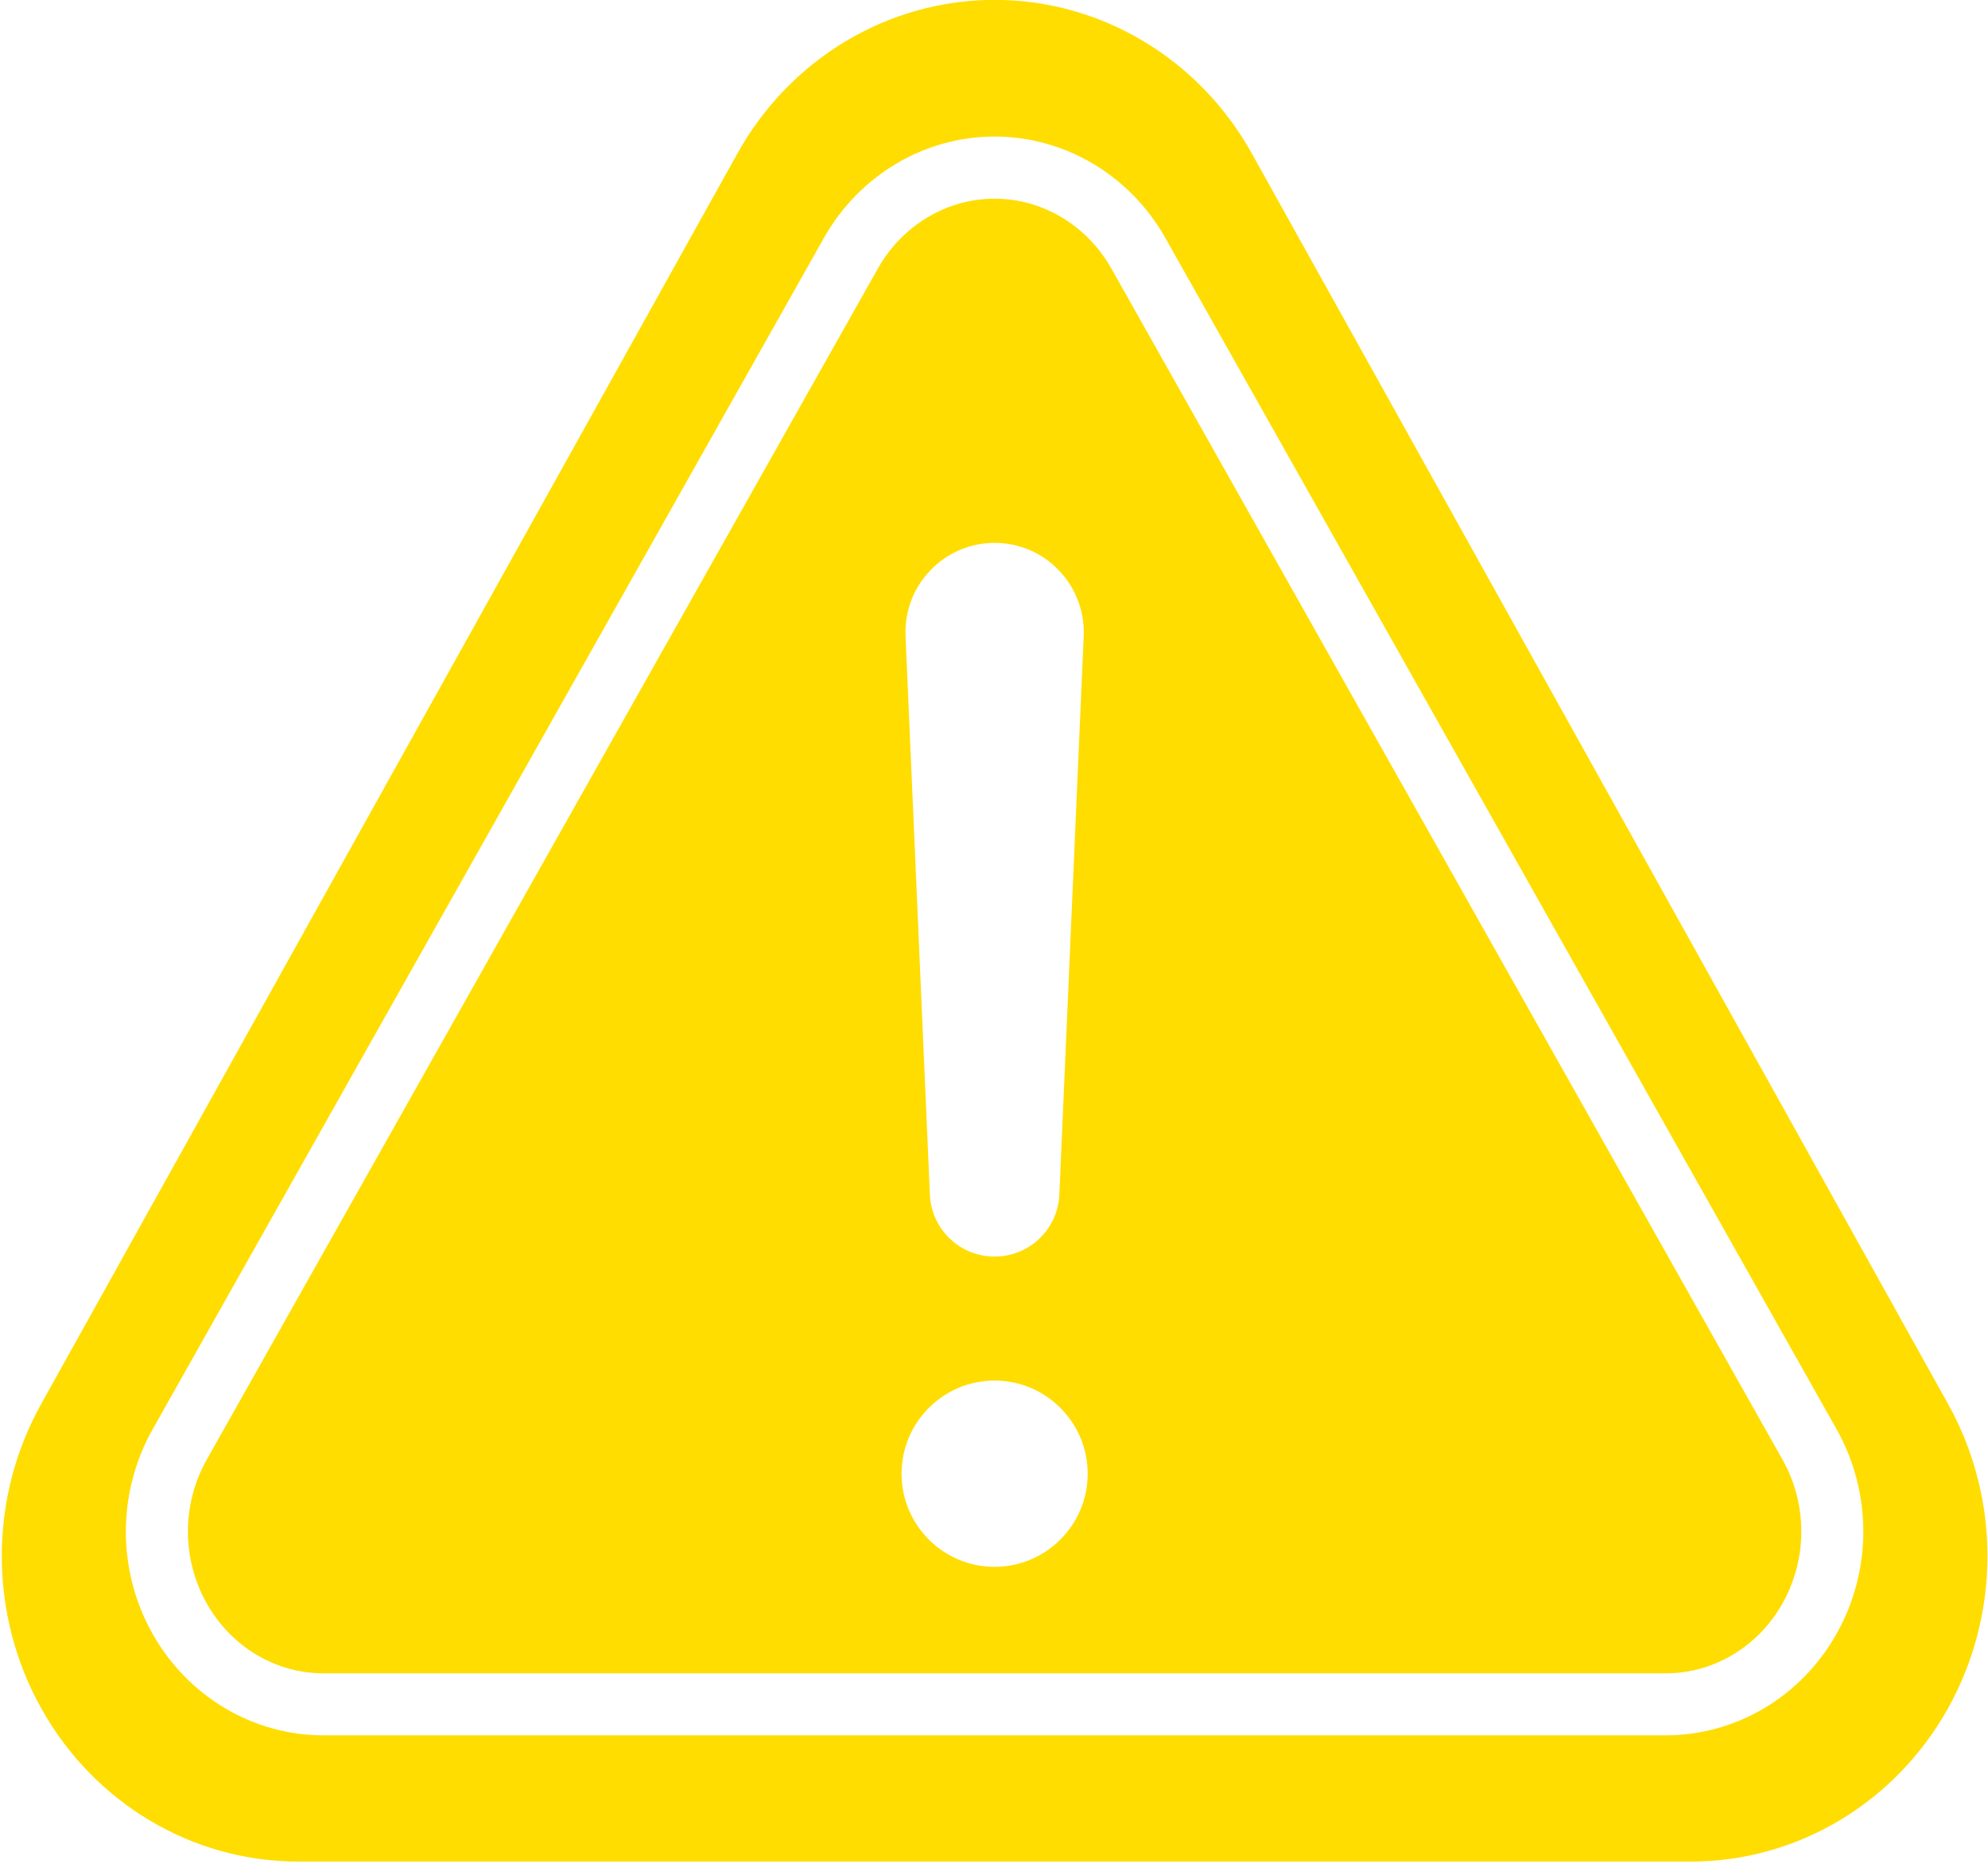 <svg width="16" height="15" viewBox="0 0 16 15" fill="none" xmlns="http://www.w3.org/2000/svg">
<path fill-rule="evenodd" clip-rule="evenodd" d="M5.935 1.235C6.36 0.471 7.15 -0.001 8.005 -0.001C8.86 -0.001 9.65 0.471 10.075 1.235C11.728 4.203 14.032 8.341 15.679 11.3C16.103 12.061 16.101 12.997 15.674 13.756C15.247 14.515 14.46 14.982 13.609 14.982H2.401C1.549 14.982 0.763 14.515 0.336 13.756C-0.091 12.997 -0.093 12.061 0.331 11.3C1.978 8.341 4.282 4.203 5.935 1.235ZM9.379 1.915C9.096 1.413 8.573 1.099 8.005 1.099C7.436 1.099 6.914 1.413 6.631 1.915L1.229 11.502C0.94 12.015 0.941 12.645 1.232 13.156C1.516 13.655 2.037 13.966 2.602 13.966H13.407C13.973 13.966 14.494 13.655 14.777 13.156C15.068 12.645 15.07 12.015 14.781 11.502L9.379 1.915ZM8.944 2.16L14.346 11.747C14.549 12.107 14.548 12.55 14.343 12.91C14.149 13.251 13.795 13.467 13.407 13.467H2.602C2.215 13.467 1.861 13.251 1.667 12.91C1.462 12.55 1.461 12.107 1.664 11.747L7.066 2.16C7.26 1.817 7.616 1.599 8.005 1.599C8.394 1.599 8.75 1.817 8.944 2.16ZM8.005 11.111C8.418 11.111 8.754 11.447 8.754 11.861C8.754 12.274 8.418 12.61 8.005 12.61C7.591 12.61 7.256 12.274 7.256 11.861C7.256 11.447 7.591 11.111 8.005 11.111ZM8.722 5.118C8.73 4.922 8.658 4.732 8.523 4.591C8.388 4.449 8.201 4.369 8.005 4.369C7.809 4.369 7.622 4.449 7.487 4.591C7.351 4.732 7.28 4.922 7.288 5.118C7.34 6.309 7.44 8.603 7.484 9.614C7.496 9.893 7.725 10.113 8.005 10.113H8.005C8.284 10.113 8.514 9.893 8.526 9.614C8.57 8.603 8.67 6.309 8.722 5.118Z" fill="#FFDD00"/>
</svg>
